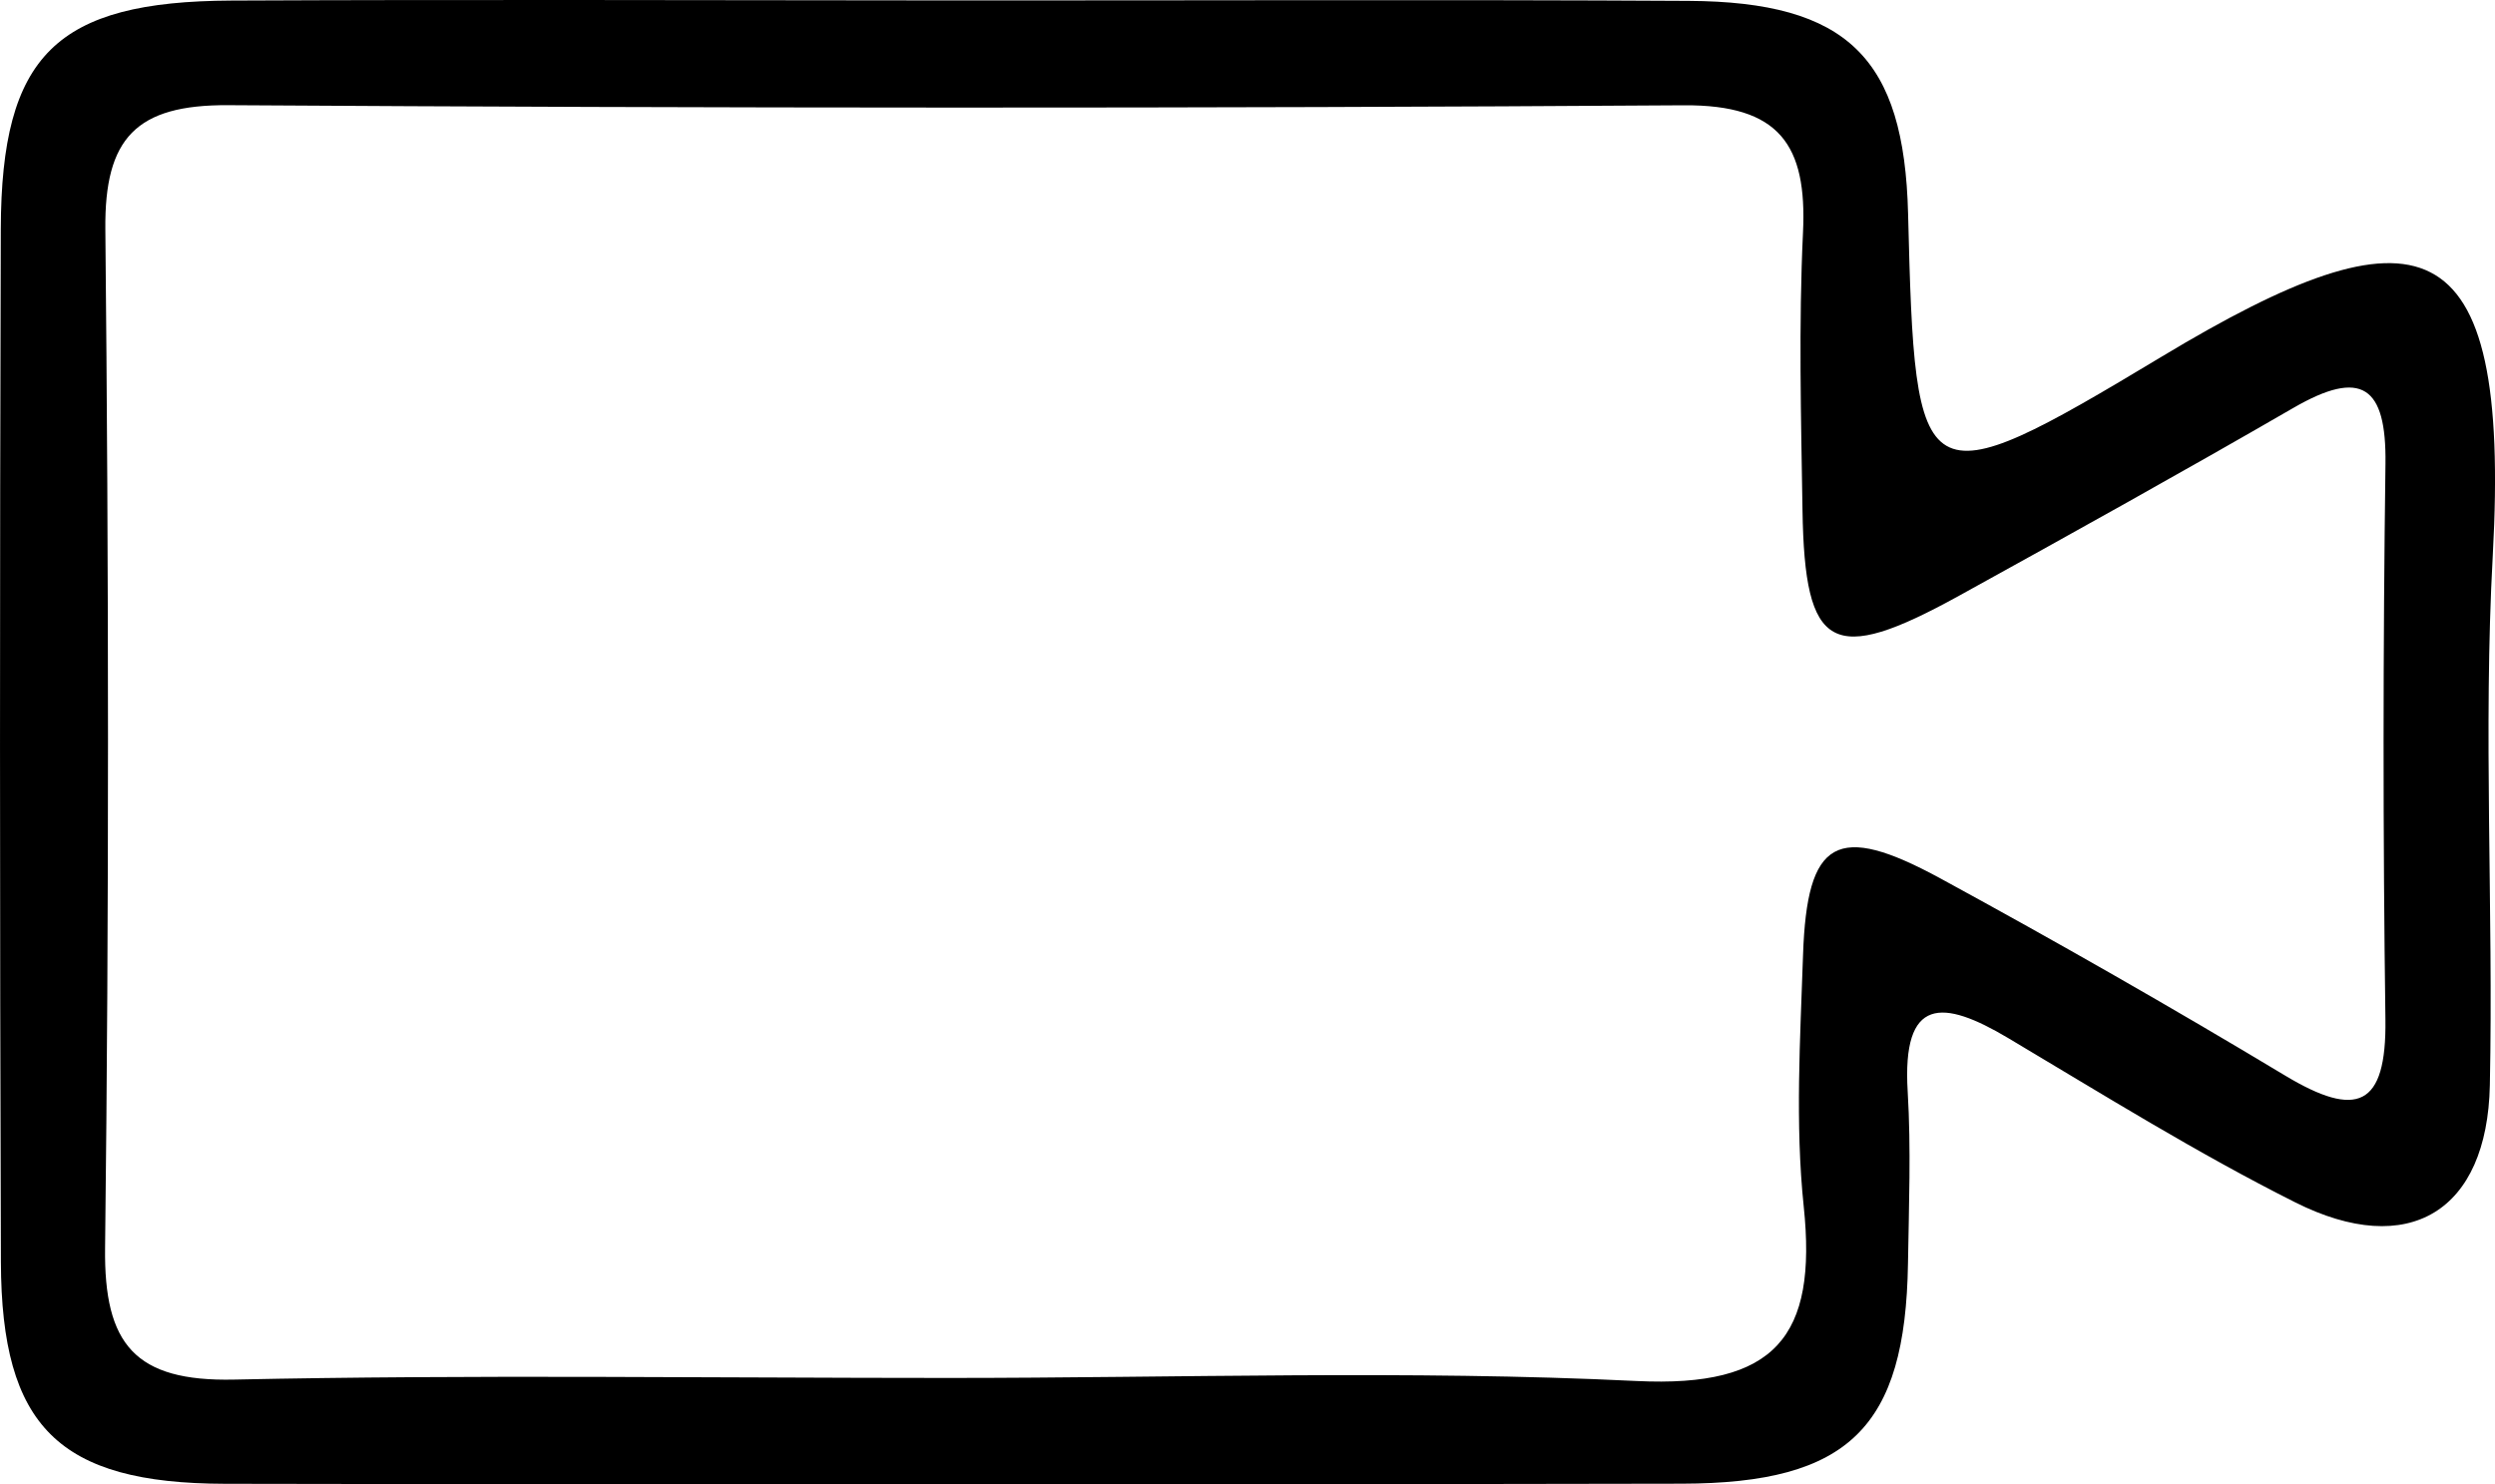 <?xml version="1.0" encoding="utf-8"?>
<!-- Generator: Adobe Illustrator 16.0.2, SVG Export Plug-In . SVG Version: 6.00 Build 0)  -->
<!DOCTYPE svg PUBLIC "-//W3C//DTD SVG 1.1//EN" "http://www.w3.org/Graphics/SVG/1.1/DTD/svg11.dtd">
<svg version="1.1" id="Layer_1" xmlns="http://www.w3.org/2000/svg" xmlns:xlink="http://www.w3.org/1999/xlink" x="0px" y="0px"
	 width="94.169px" height="56.03px" viewBox="0 0 94.169 56.03" enable-background="new 0 0 94.169 56.03" xml:space="preserve">
<path d="M81.595,13.458c-9.166,5.513-9.312,5.27-9.578-5.393c-0.146-5.869-2.279-7.998-8.288-8.032
	C54.564-0.019,45.398,0.02,36.232,0.016C27.067,0.011,17.901-0.021,8.736,0.021C2.114,0.052,0.051,2.079,0.03,8.639
	c-0.041,12.998-0.039,25.997,0.004,38.995c0.02,6.205,2.177,8.356,8.454,8.37C26.819,56.042,45.15,56.037,63.481,56
	c6.312-0.013,8.435-2.136,8.532-8.304c0.034-2.166,0.119-4.339-0.011-6.498c-0.217-3.602,1.324-3.487,3.792-2.018
	c3.578,2.129,7.123,4.339,10.838,6.203c4.283,2.149,7.246,0.342,7.343-4.429c0.136-6.663-0.255-13.347,0.11-19.993
	C94.779,8.305,91.282,7.631,81.595,13.458z M90.033,38.477c0.045,3.315-1.083,3.744-3.787,2.118
	c-4.277-2.572-8.615-5.049-12.999-7.435c-3.926-2.137-5.047-1.492-5.195,2.892c-0.106,3.16-0.301,6.354,0.026,9.483
	c0.515,4.912-1.06,6.845-6.311,6.589c-8.637-0.42-17.309-0.114-25.966-0.115c-8.99,0-17.983-0.13-26.969,0.062
	c-3.74,0.08-4.91-1.333-4.866-4.965C4.119,34.289,4.104,21.467,3.976,8.649C3.942,5.217,5.135,3.948,8.613,3.97
	c18.313,0.115,36.627,0.125,54.94,0.004c3.615-0.024,4.655,1.498,4.498,4.798c-0.166,3.488-0.074,6.992-0.019,10.487
	c0.083,5.309,1.115,5.87,5.912,3.225c4.225-2.33,8.443-4.676,12.62-7.091c2.571-1.486,3.51-0.824,3.471,2.109
	C89.942,24.492,89.938,31.486,90.033,38.477z"/>
</svg>
